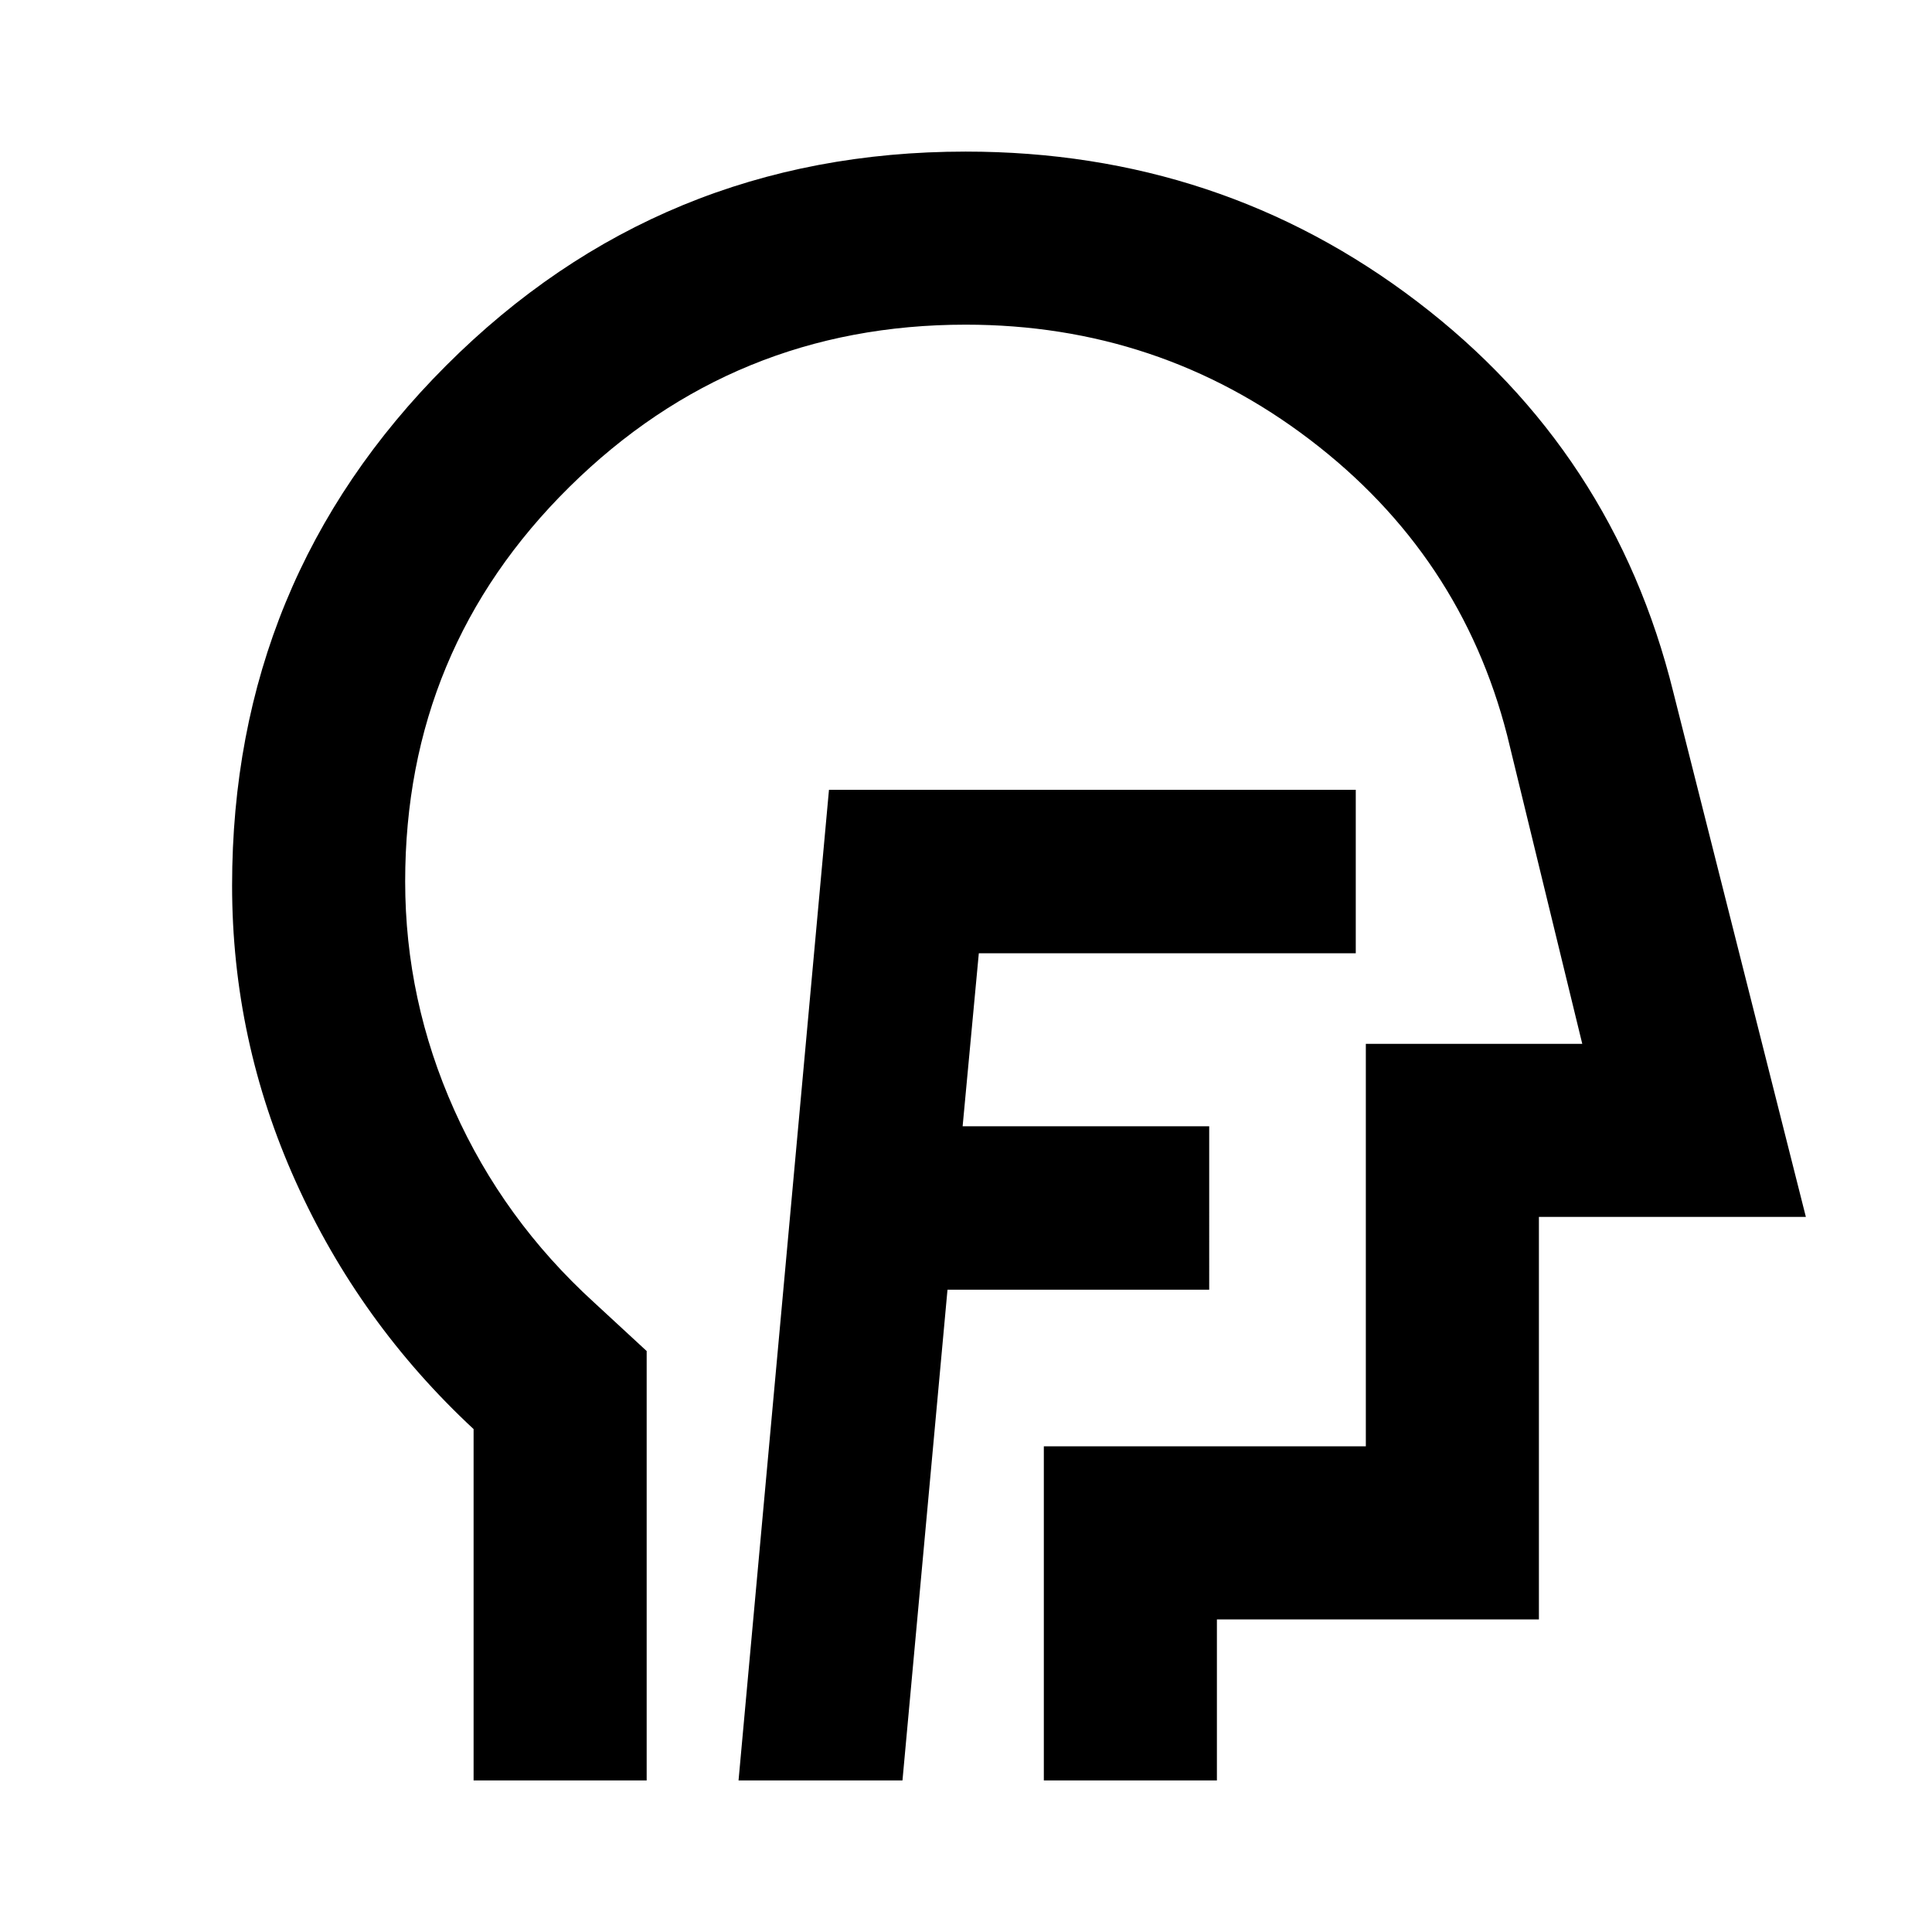 <svg xmlns="http://www.w3.org/2000/svg" height="24" viewBox="0 96 960 960" width="24"><path d="M366.978 980.674h81.457l22.369-243.826h130.044V655.63H478.326l8.044-85.956h187.304v-81.218H411.913l-44.935 492.218Zm-131.652 0V806.109q-56.761-52.763-88.381-122.96Q115.326 612.952 115.326 536q0-151.948 106.313-258.311 106.313-106.363 258.189-106.363 126.563 0 224.324 74.5 97.761 74.499 127.283 194l65.891 260.848H764.674v200h-160v80h-86v-166h160v-200h107.543l-37.304-153.217q-23-89.827-98.043-146.979-75.044-57.152-171.053-57.152-115.232 0-196.861 80.614-81.63 80.613-81.63 196.06 0 59.043 24.391 113.565 24.392 54.522 69.413 95.565l26.196 24.196v213.348h-86ZM494.022 619Z"/></svg>